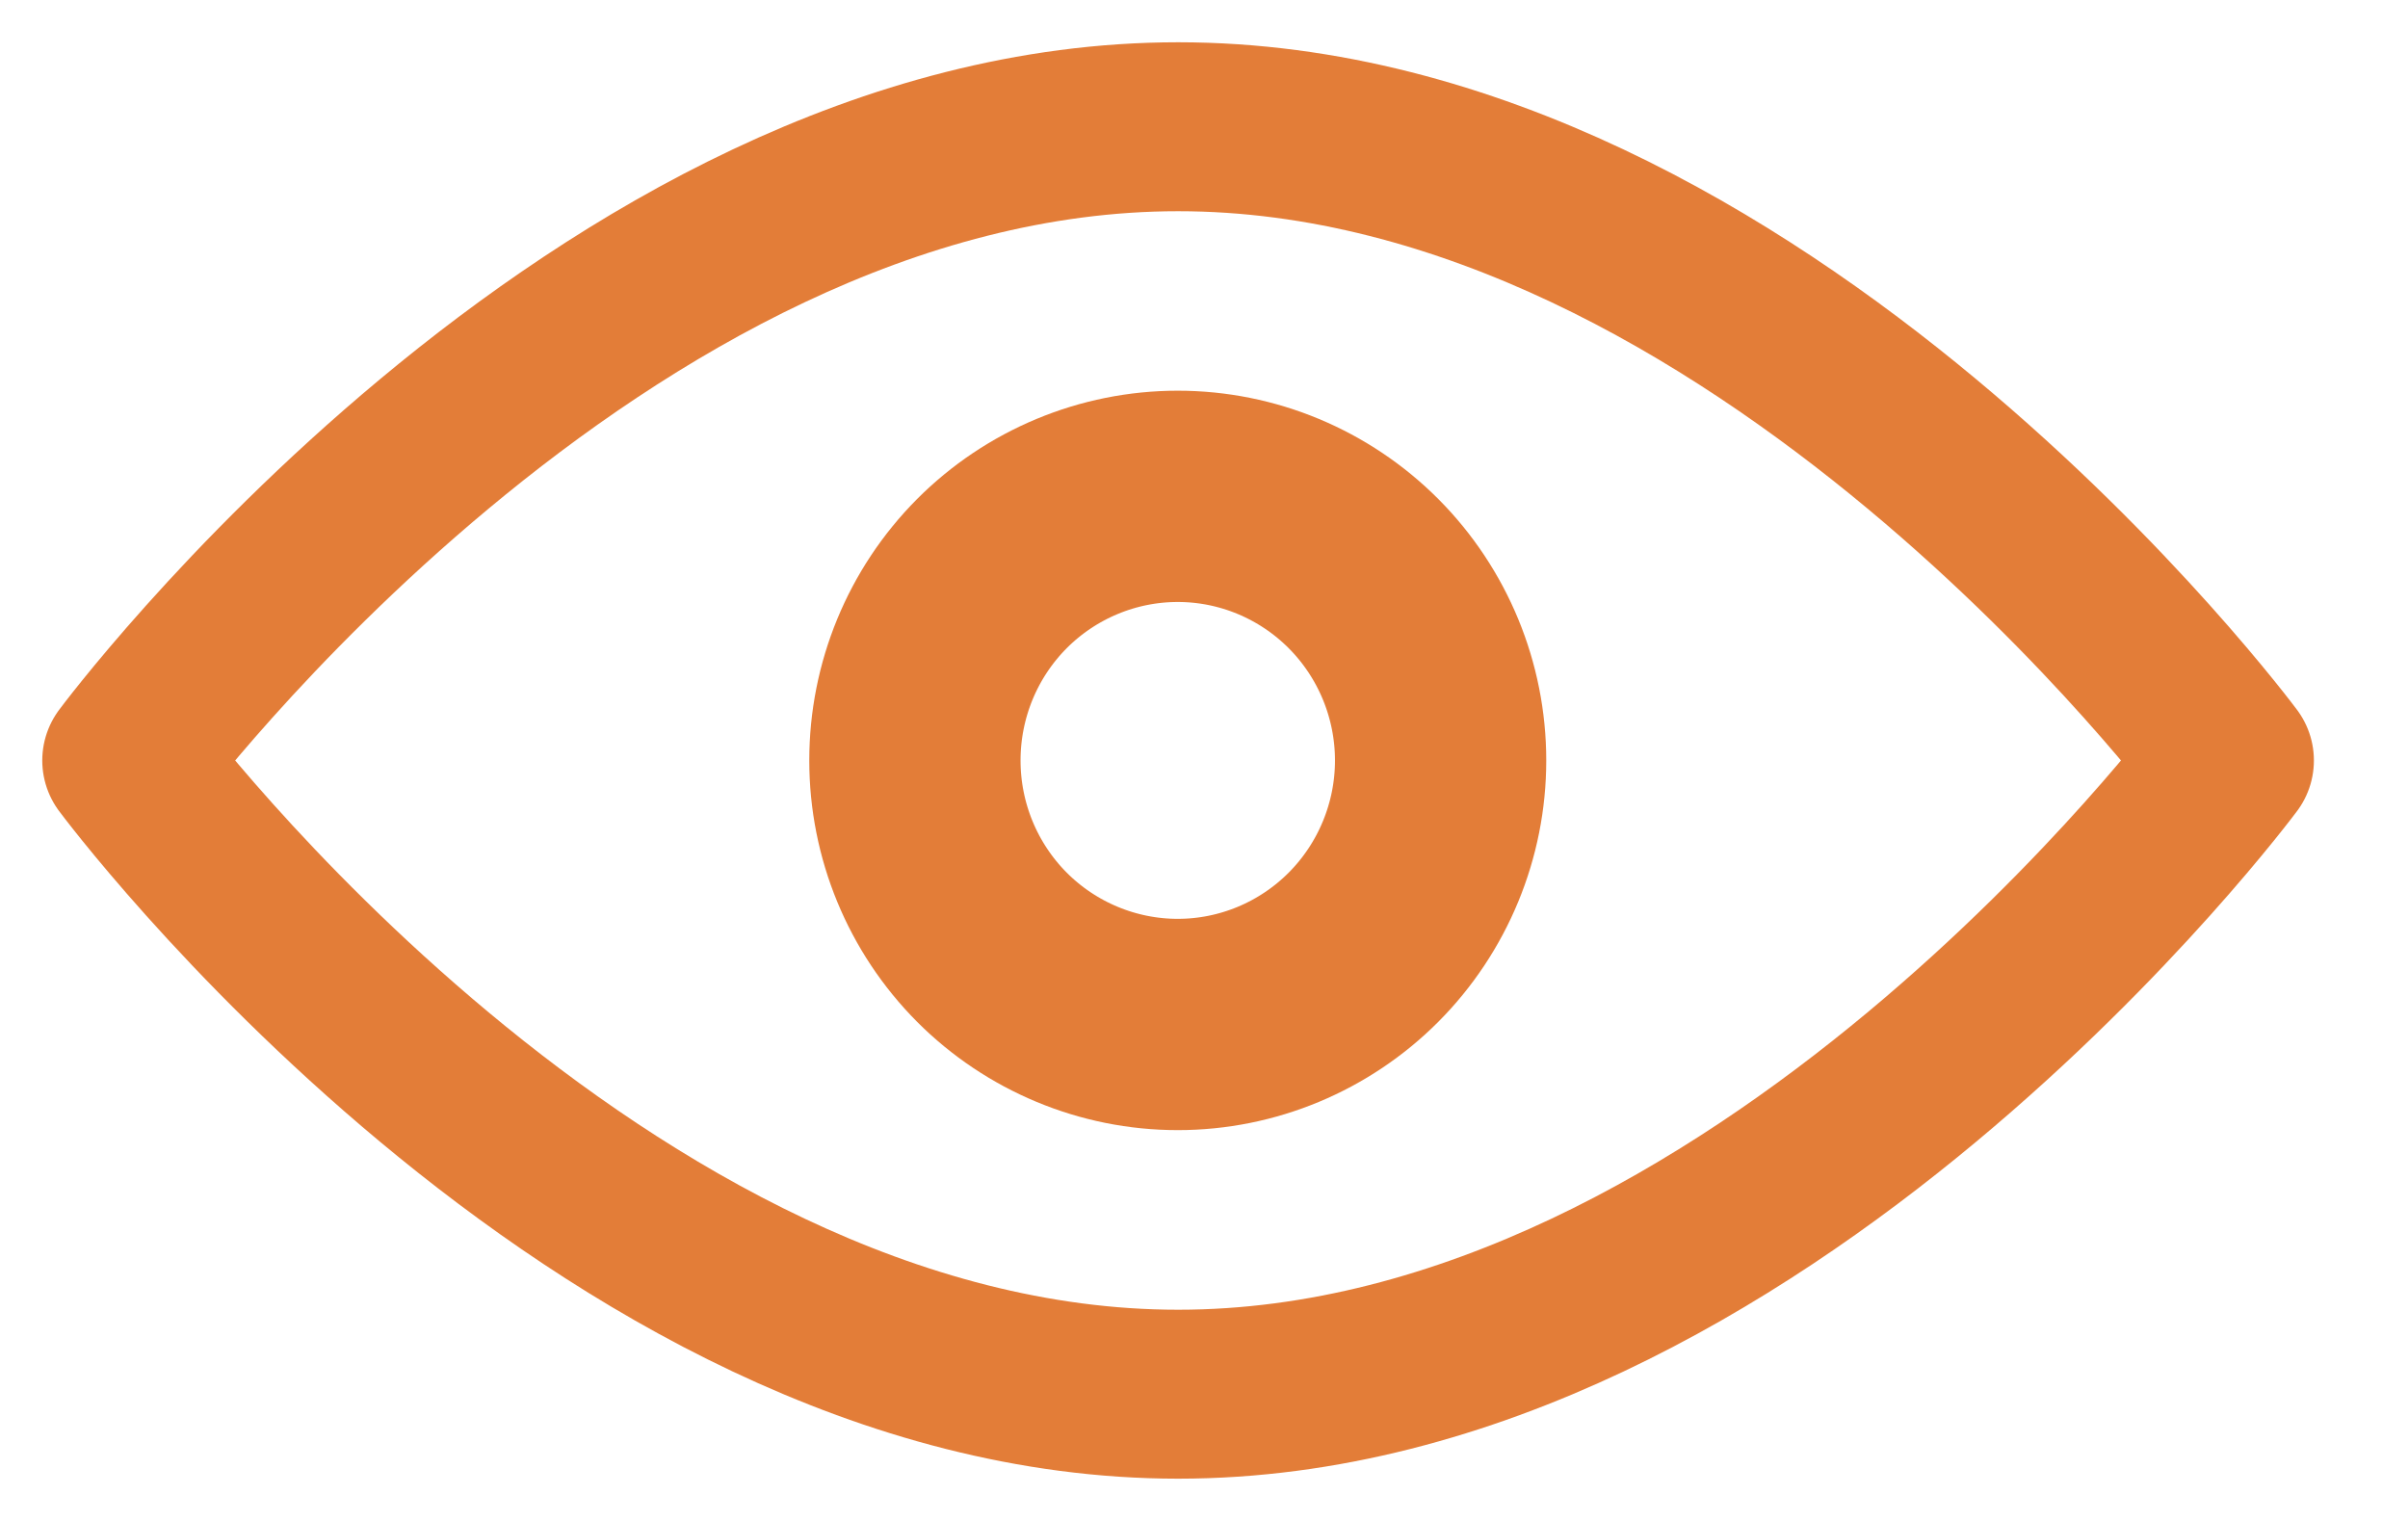 <svg width="19" height="12" viewBox="0 0 19 12" fill="none" xmlns="http://www.w3.org/2000/svg">
<path d="M9.296 11C13.877 11 17.591 6 17.591 6C17.591 6 13.877 1 9.296 1C4.714 1 1 6 1 6C1 6 4.714 11 9.296 11Z" stroke="#E37D38" stroke-width="1.333" stroke-linejoin="round"/>
<path d="M9.293 8.083C9.843 8.083 10.37 7.863 10.759 7.473C11.148 7.082 11.367 6.552 11.367 6C11.367 5.447 11.148 4.917 10.759 4.526C10.37 4.136 9.843 3.916 9.293 3.916C8.743 3.916 8.215 4.136 7.826 4.526C7.437 4.917 7.219 5.447 7.219 6C7.219 6.552 7.437 7.082 7.826 7.473C8.215 7.863 8.743 8.083 9.293 8.083Z" stroke="#E37D38" stroke-width="1.667" stroke-linejoin="round"/>
</svg>
